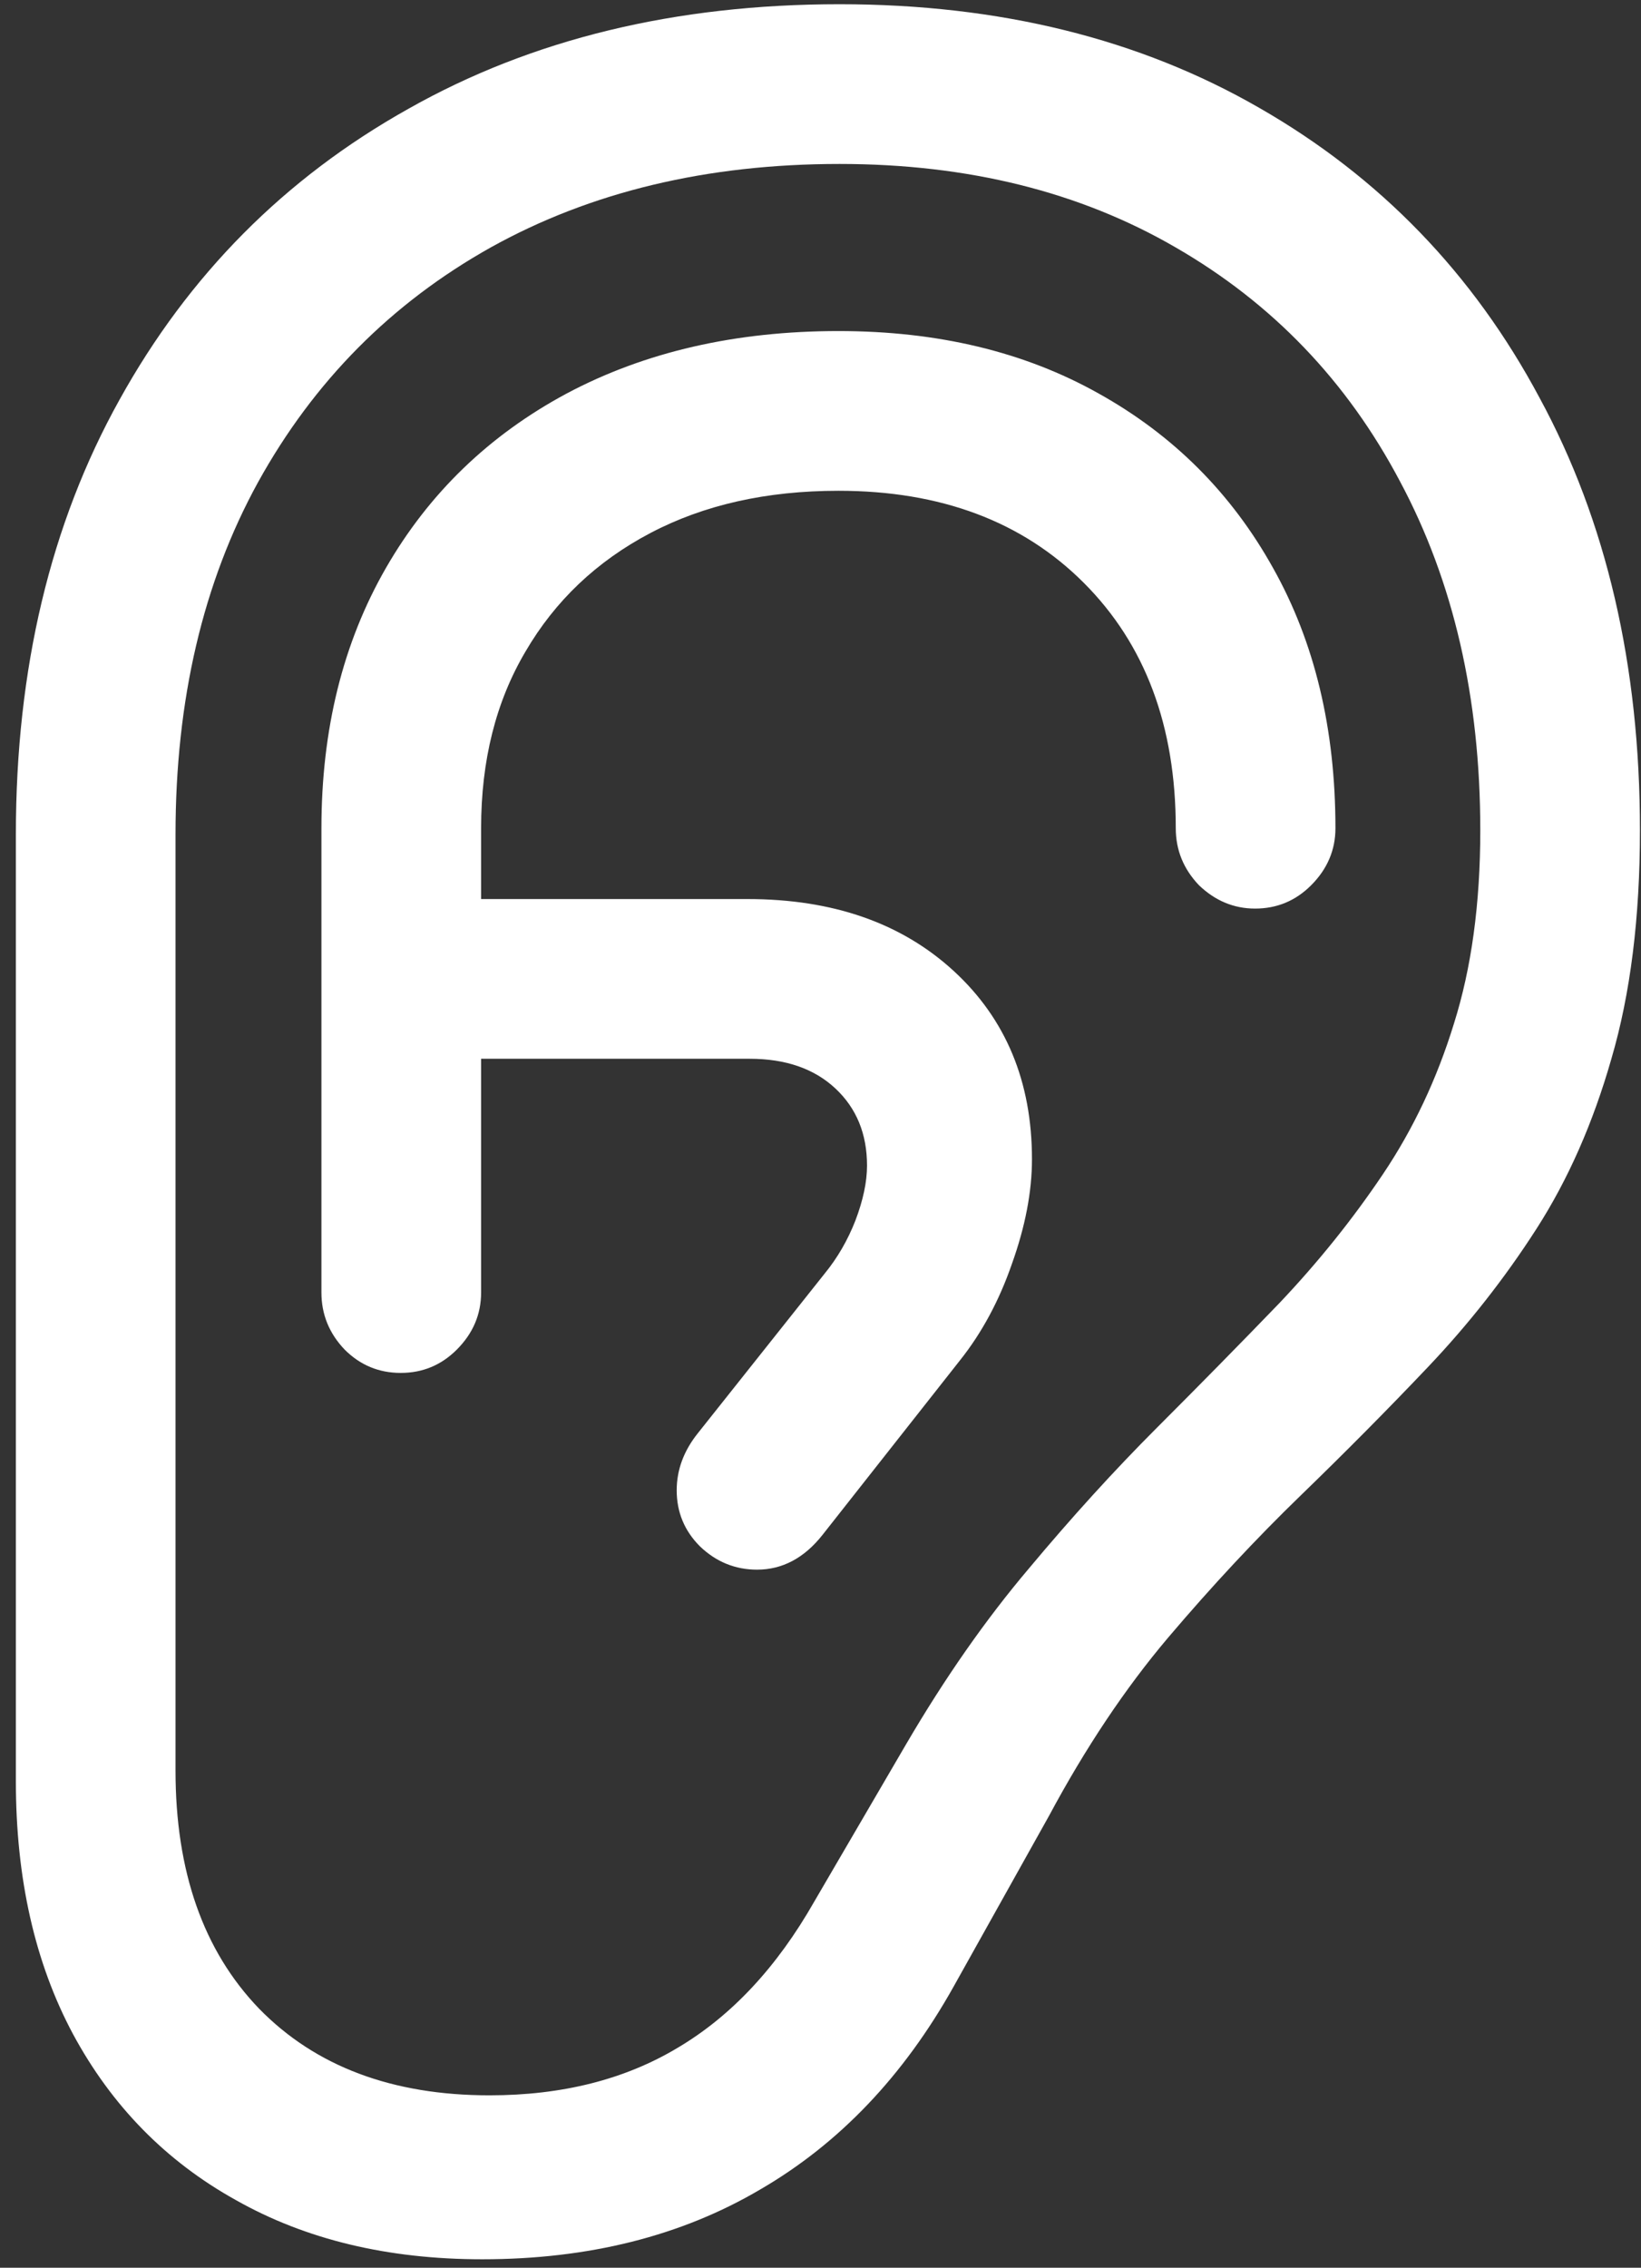 <svg width="97" height="134" viewBox="0 0 97 134" fill="none" xmlns="http://www.w3.org/2000/svg">
<rect x="0" y="0" width="97" height="134" fill="#333333" stroke="none"/>
<path d="M0.938 105.25C0.938 111 2.062 115.979 4.312 120.188C6.604 124.438 9.812 127.708 13.938 130C18.062 132.333 22.917 133.5 28.5 133.5C34.792 133.5 40.271 132.125 44.938 129.375C49.604 126.667 53.417 122.667 56.375 117.375L62 107.312C64.167 103.271 66.521 99.75 69.062 96.75C71.646 93.708 74.25 90.917 76.875 88.375C79.5 85.833 82 83.312 84.375 80.812C86.792 78.271 88.938 75.542 90.812 72.625C92.688 69.708 94.167 66.354 95.25 62.562C96.375 58.729 96.938 54.229 96.938 49.062C96.938 39.312 94.958 30.792 91 23.5C87.083 16.167 81.562 10.458 74.438 6.375C67.354 2.292 59.083 0.25 49.625 0.25C39.917 0.25 31.417 2.312 24.125 6.438C16.833 10.521 11.146 16.25 7.062 23.625C2.979 30.958 0.938 39.521 0.938 49.312V105.25ZM10.375 104.625V49.312C10.375 41.354 12 34.417 15.25 28.5C18.542 22.542 23.125 17.917 29 14.625C34.917 11.333 41.792 9.688 49.625 9.688C57.208 9.688 63.833 11.333 69.5 14.625C75.208 17.917 79.625 22.521 82.75 28.438C85.917 34.354 87.5 41.229 87.5 49.062C87.5 53.396 86.979 57.208 85.938 60.5C84.938 63.75 83.542 66.708 81.75 69.375C79.958 72.042 77.917 74.583 75.625 77C73.333 79.375 70.917 81.833 68.375 84.375C65.875 86.875 63.354 89.646 60.812 92.688C58.271 95.688 55.854 99.146 53.562 103.062L48.125 112.375C45.917 116.25 43.229 119.125 40.062 121C36.938 122.875 33.229 123.812 28.938 123.812C23.188 123.812 18.646 122.104 15.312 118.688C12.021 115.271 10.375 110.583 10.375 104.625ZM23.688 81.125C24.979 81.125 26.083 80.667 27 79.75C27.958 78.792 28.438 77.667 28.438 76.375V48.938C28.438 44.938 29.312 41.458 31.062 38.5C32.812 35.5 35.271 33.167 38.438 31.5C41.604 29.833 45.312 29 49.562 29C55.604 29 60.438 30.812 64.062 34.438C67.688 38.062 69.5 42.896 69.5 48.938C69.5 50.229 69.958 51.354 70.875 52.312C71.833 53.229 72.938 53.688 74.188 53.688C75.479 53.688 76.583 53.229 77.5 52.312C78.458 51.354 78.938 50.229 78.938 48.938C78.938 43.062 77.708 37.938 75.25 33.562C72.792 29.146 69.354 25.708 64.938 23.25C60.562 20.792 55.438 19.562 49.562 19.562C43.479 19.562 38.125 20.792 33.5 23.25C28.917 25.708 25.354 29.146 22.812 33.562C20.271 37.979 19 43.104 19 48.938V76.375C19 77.667 19.458 78.792 20.375 79.75C21.292 80.667 22.396 81.125 23.688 81.125ZM23.188 62.562H44.312C46.438 62.562 48.125 63.146 49.375 64.312C50.625 65.479 51.25 67 51.25 68.875C51.25 69.833 51.021 70.917 50.562 72.125C50.104 73.292 49.5 74.333 48.75 75.25L41.25 84.688C40.417 85.729 40 86.854 40 88.062C40 89.354 40.458 90.458 41.375 91.375C42.333 92.292 43.458 92.75 44.75 92.75C46.25 92.75 47.542 92.062 48.625 90.688L56.75 80.375C58.042 78.75 59.062 76.854 59.812 74.688C60.604 72.479 61 70.417 61 68.5C61 63.917 59.458 60.208 56.375 57.375C53.292 54.542 49.229 53.125 44.188 53.125H23.188V62.562Z" fill="white"/>
</svg>
